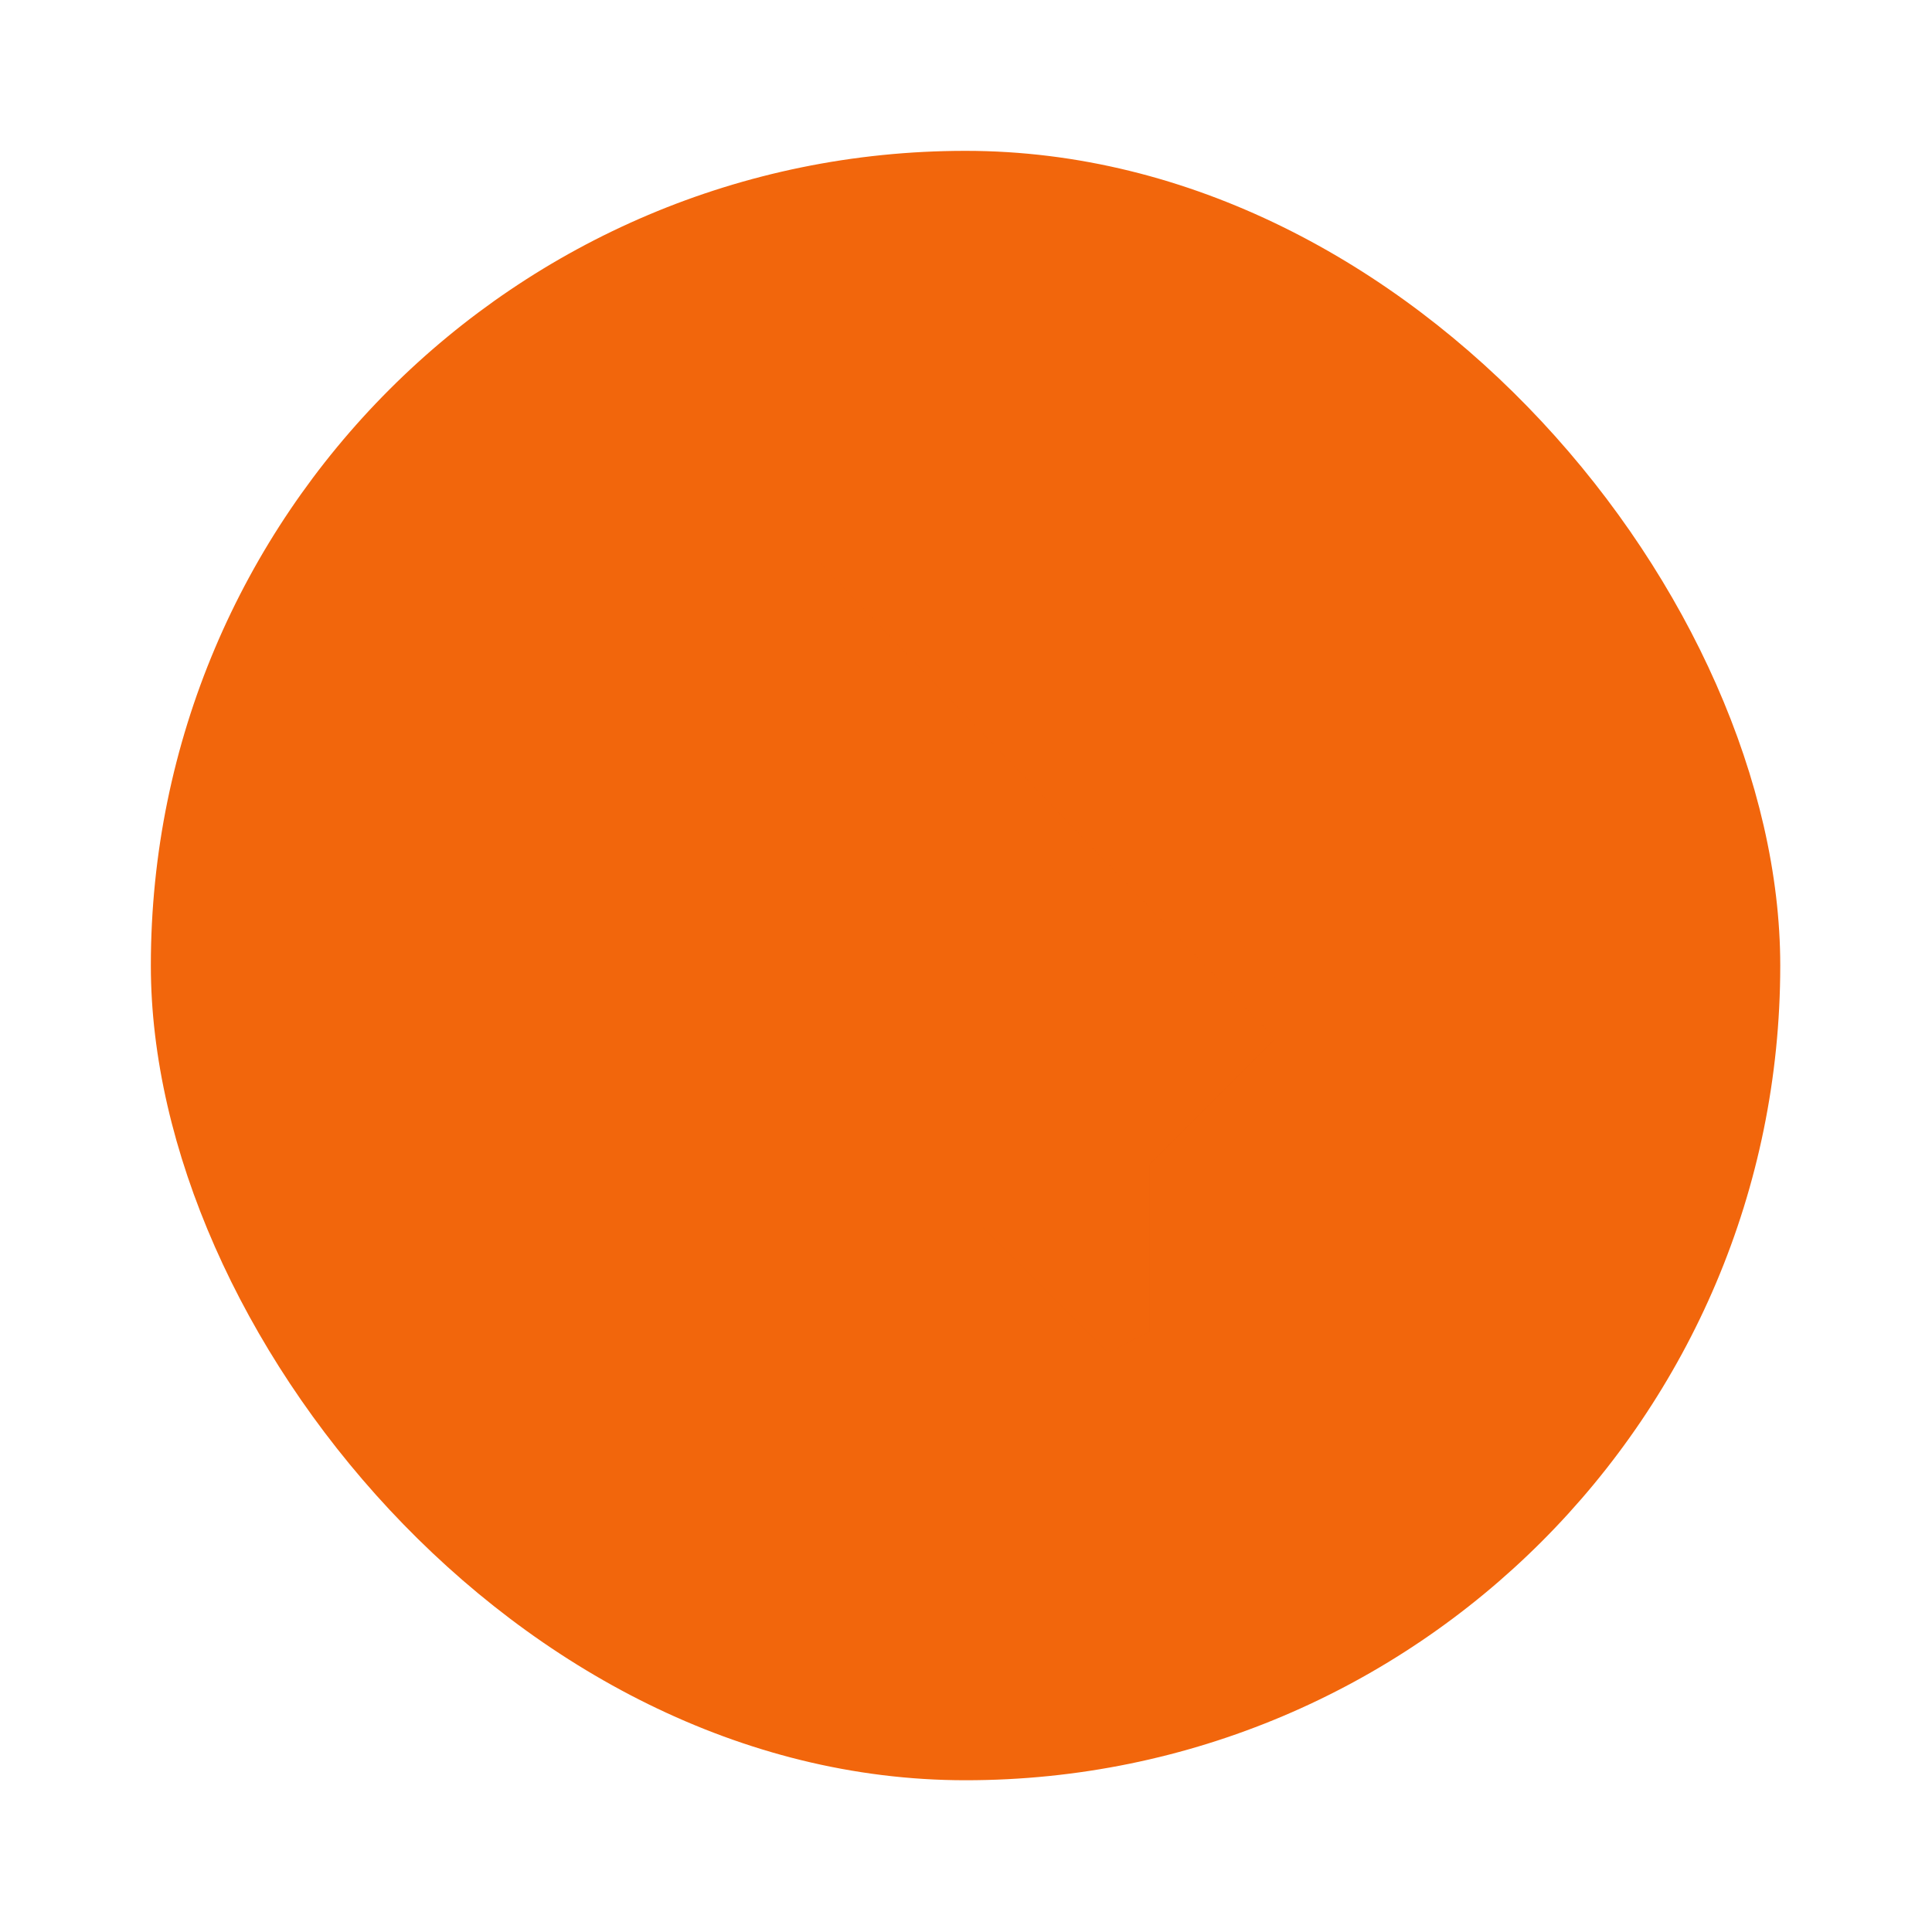 <svg width="64" height="64" version="1.1" xmlns="http://www.w3.org/2000/svg">
 <g transform="matrix(1.038 0 0 1.038 -1.231 -1.231)">
  <rect transform="matrix(2,0,0,2,0,-64)" x="3" y="35" width="26" height="26" rx="13" ry="13" fill="#f2660c" fill-rule="evenodd" stroke-width=".481"/>
 </g>
 <g transform="matrix(2,0,0,2,0,-64)" fill="#f2660c" stroke-width=".5">
  <path d="m13.471 40.484c-0.371-0.021-0.668 0.313-0.66 0.767h6.93e-4v11.083c0 0.362 0.33 0.693 0.693 0.693h2.489l1.86 1.861c0.204 0.205 0.543 0.26 0.801 0.131l0.693-0.346c0.227-0.111 0.384-0.353 0.39-0.606v-2.489l1.883-1.884c0.253-0.256 0.253-0.717 0-0.973l-7.62-7.966c-0.177-0.177-0.362-0.26-0.53-0.269zm0.03 0.758 7.62 7.966-2.078 2.078v2.771l-0.693 0.346-2.078-2.078h-2.771z"/>
  <path d="m13.5 52.325v-11.083l7.62 7.966-2.078 2.078v2.771l-0.693 0.346-2.078-2.078z" opacity=".5"/>
 </g>
</svg>
